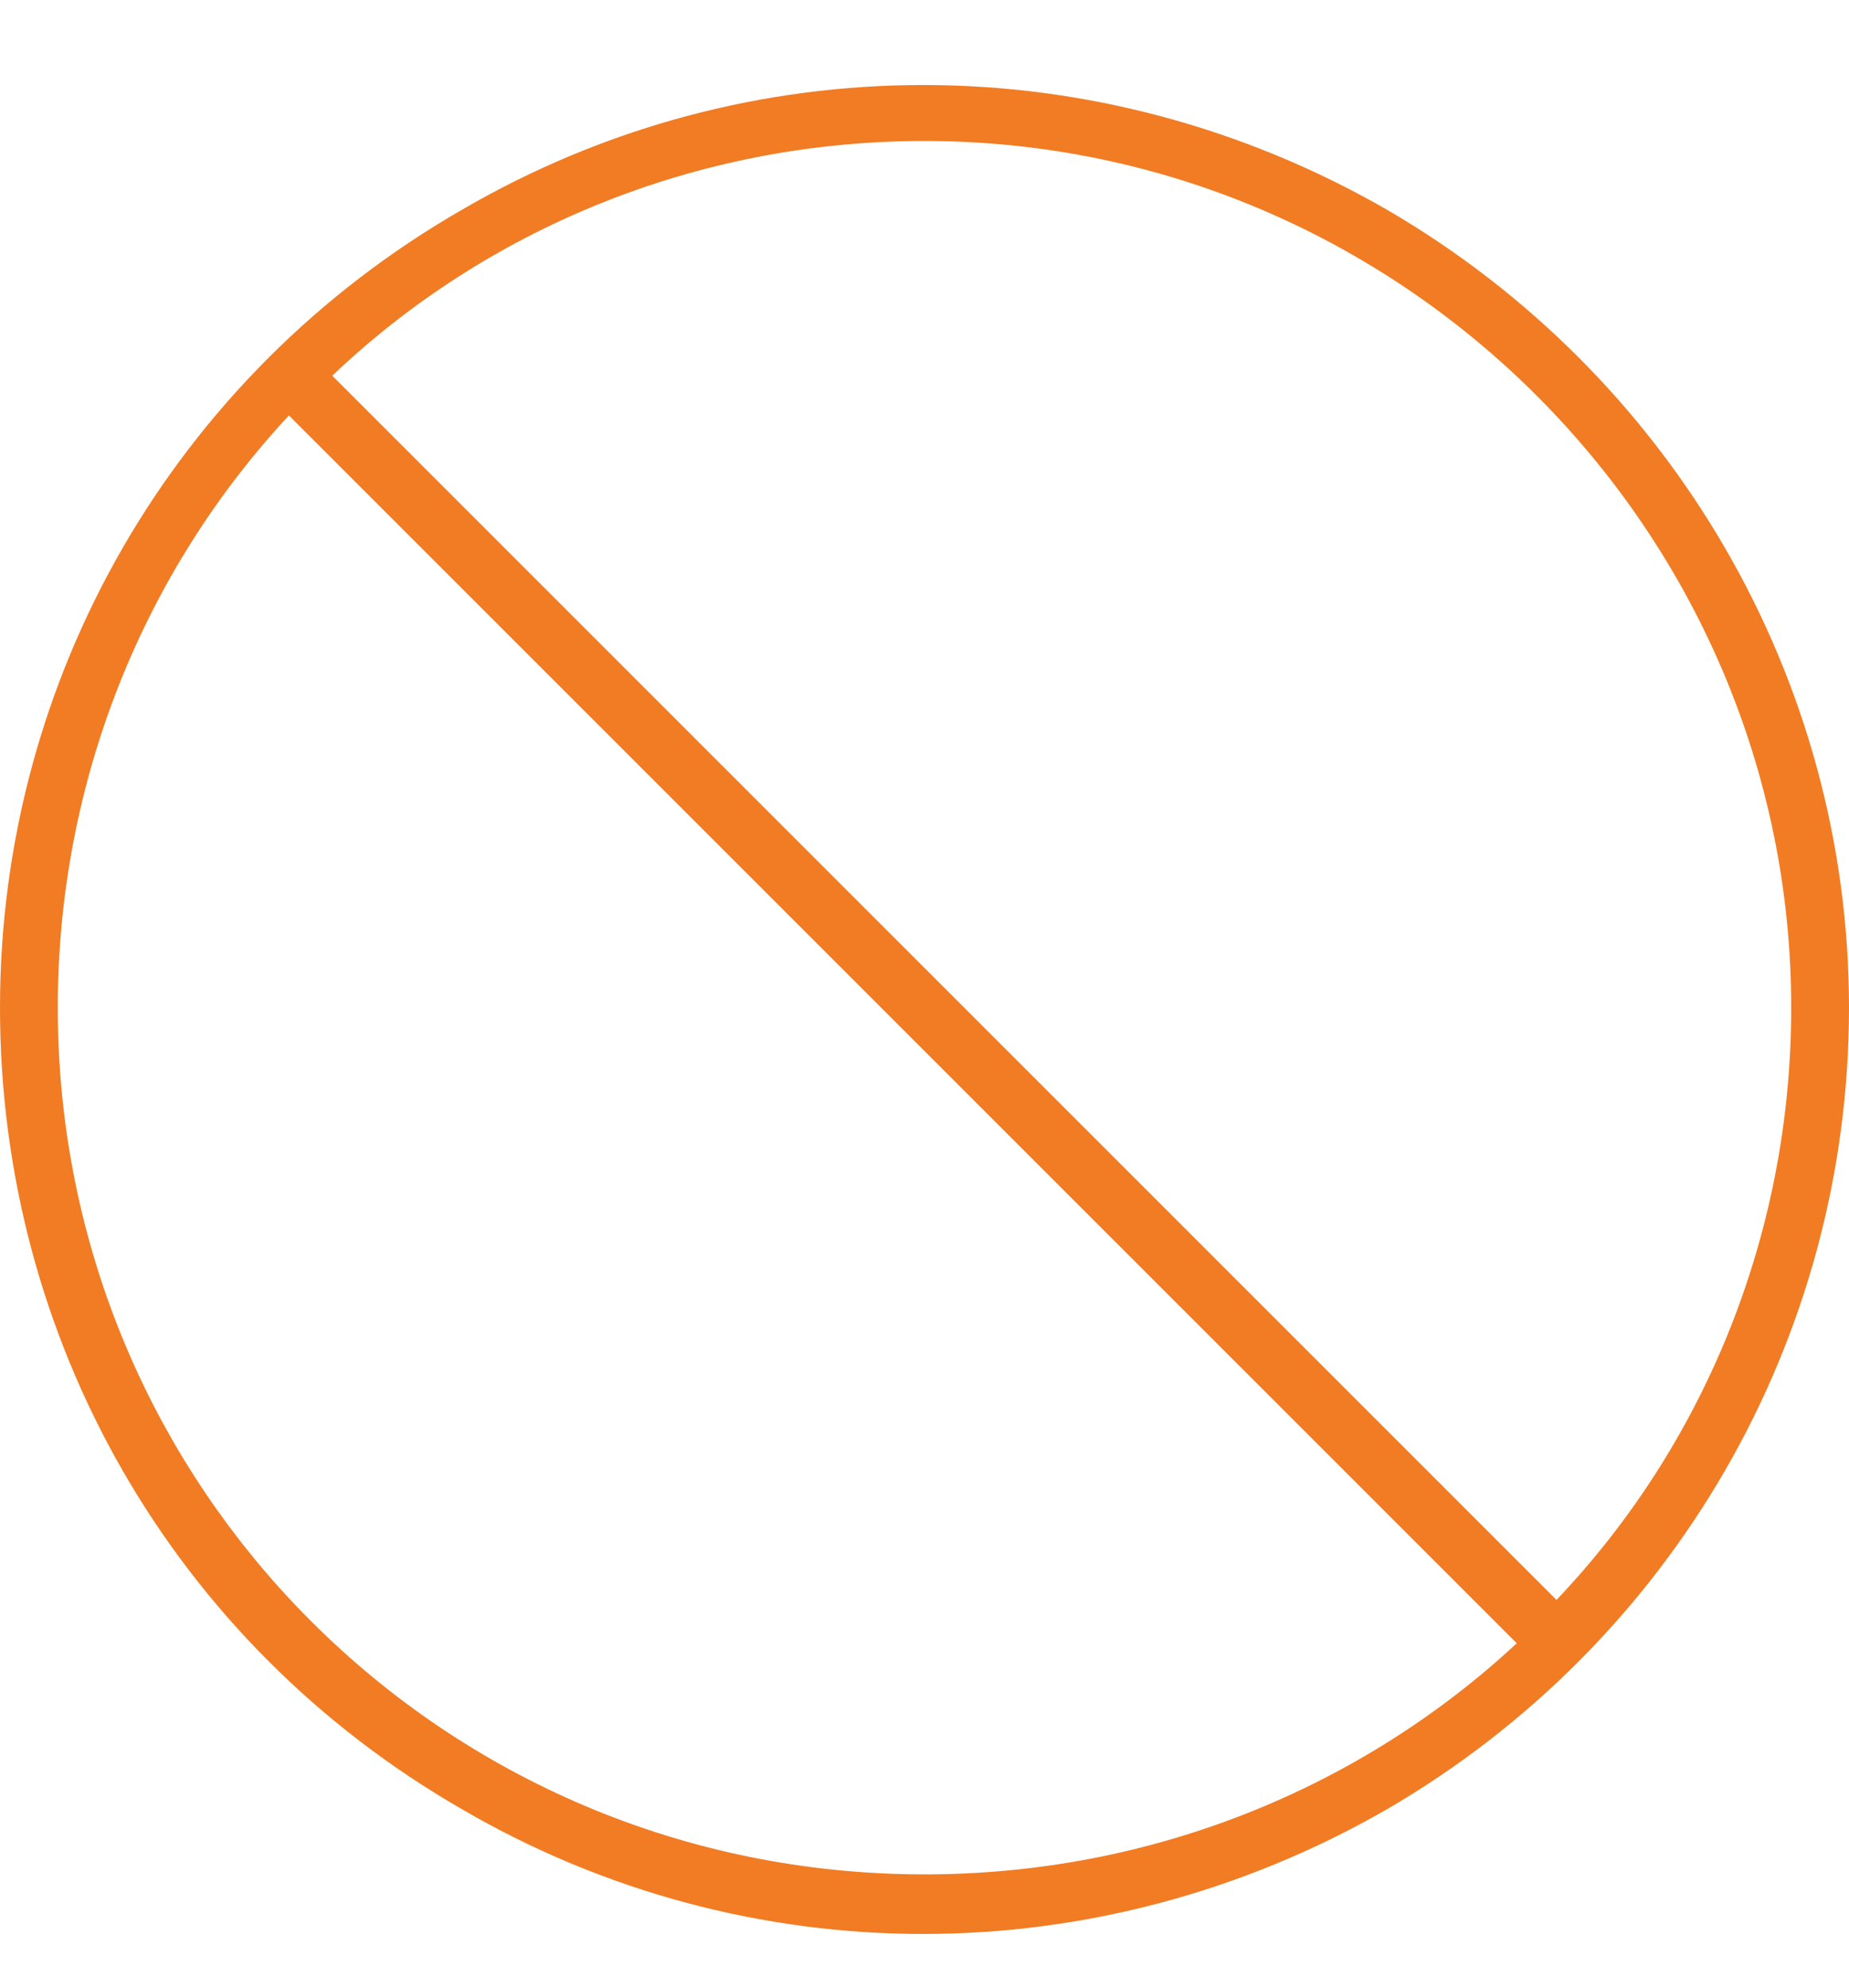 <svg width="40" height="43" viewBox="0 0 40 43" fill="none" xmlns="http://www.w3.org/2000/svg">
<path d="M32.812 35.55L6.25 8.988C3.125 12.347 1.25 16.878 1.25 21.8C1.25 32.191 9.609 40.55 20 40.55C24.922 40.55 29.453 38.675 32.812 35.55ZM33.672 34.612C36.797 31.331 38.75 26.8 38.75 21.8C38.75 11.488 30.312 3.05 20 3.05C15 3.05 10.469 5.003 7.188 8.128L33.672 34.612ZM0 21.8C0 14.691 3.75 8.128 10 4.534C16.172 0.941 23.75 0.941 30 4.534C36.172 8.128 40 14.691 40 21.8C40 28.988 36.172 35.55 30 39.144C23.75 42.737 16.172 42.737 10 39.144C3.75 35.55 0 28.988 0 21.8Z" fill="#F17C23"/>
</svg>
